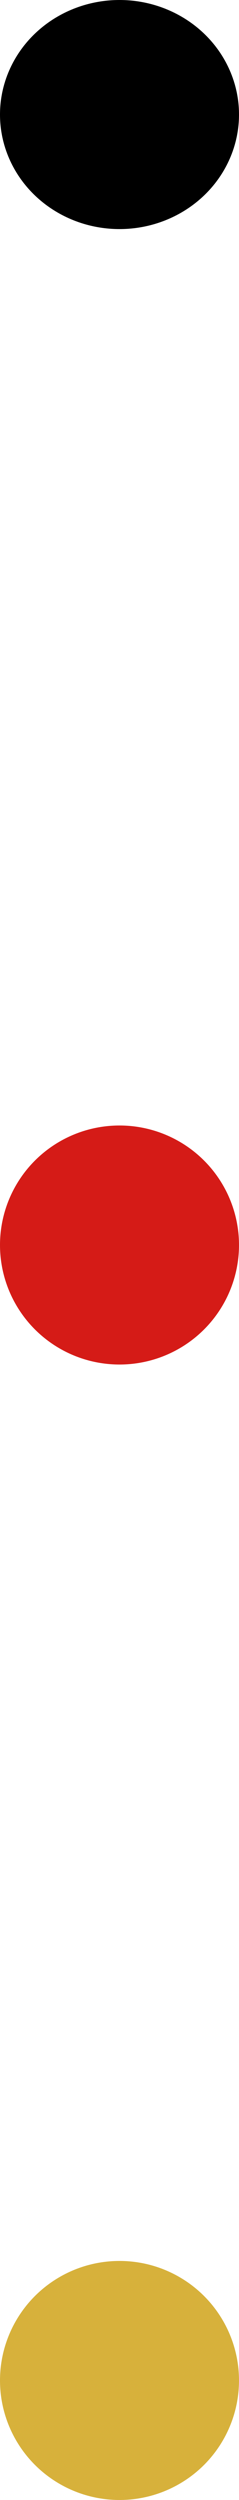 <svg xmlns="http://www.w3.org/2000/svg" width="24" height="251" viewBox="0 0 24 251">
  <g id="trio-circulo-fundobranco" transform="translate(-160 -429.4)">
    <ellipse id="Elipse_1" data-name="Elipse 1" cx="12" cy="11.5" rx="12" ry="11.5" transform="translate(160 429.4)"/>
    <circle id="Elipse_2" data-name="Elipse 2" cx="12" cy="12" r="12" transform="translate(160 542.4)" fill="#d51b17"/>
    <circle id="Elipse_3" data-name="Elipse 3" cx="12" cy="12" r="12" transform="translate(160 656.4)" fill="#d7b13b"/>
  </g>
</svg>

